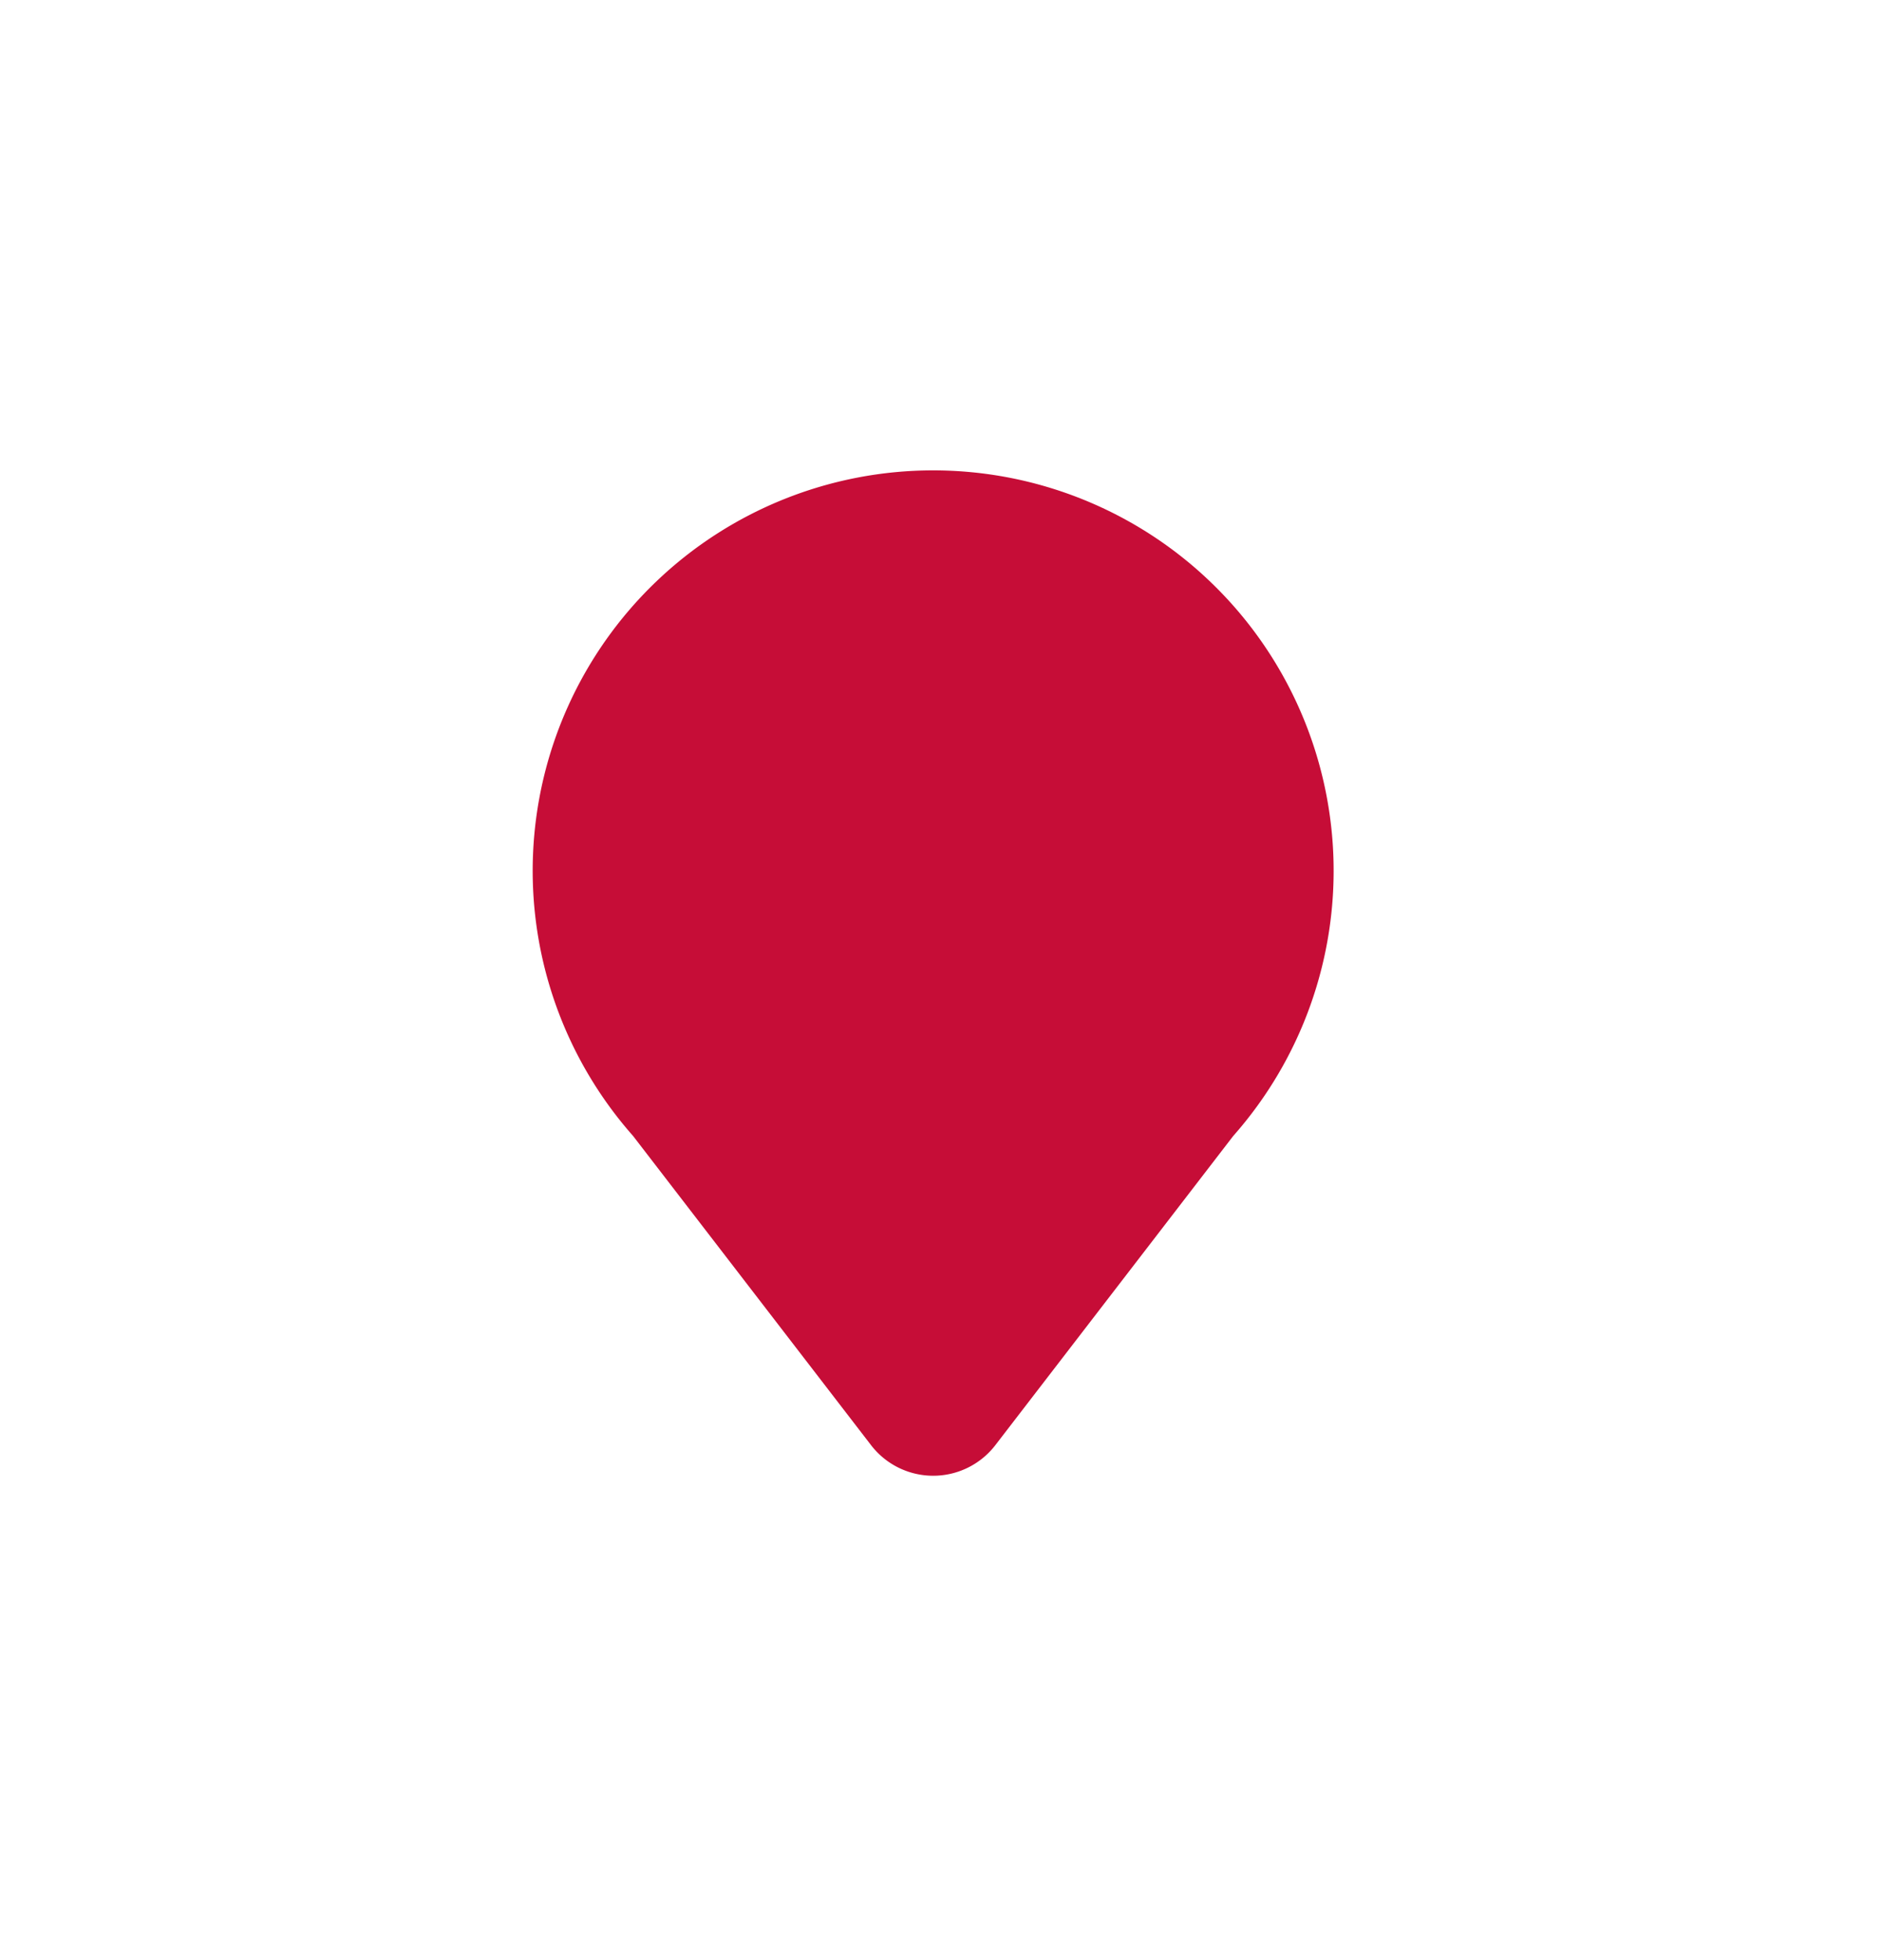 <svg width="24" height="25" fill="none" xmlns="http://www.w3.org/2000/svg"><path fill-rule="evenodd" clip-rule="evenodd" d="M15.727 14.488a5.107 5.107 0 10-7.654 0l3.035 3.944a1 1 0 001.585 0l3.034-3.944z" fill="#C60D37"/></svg>